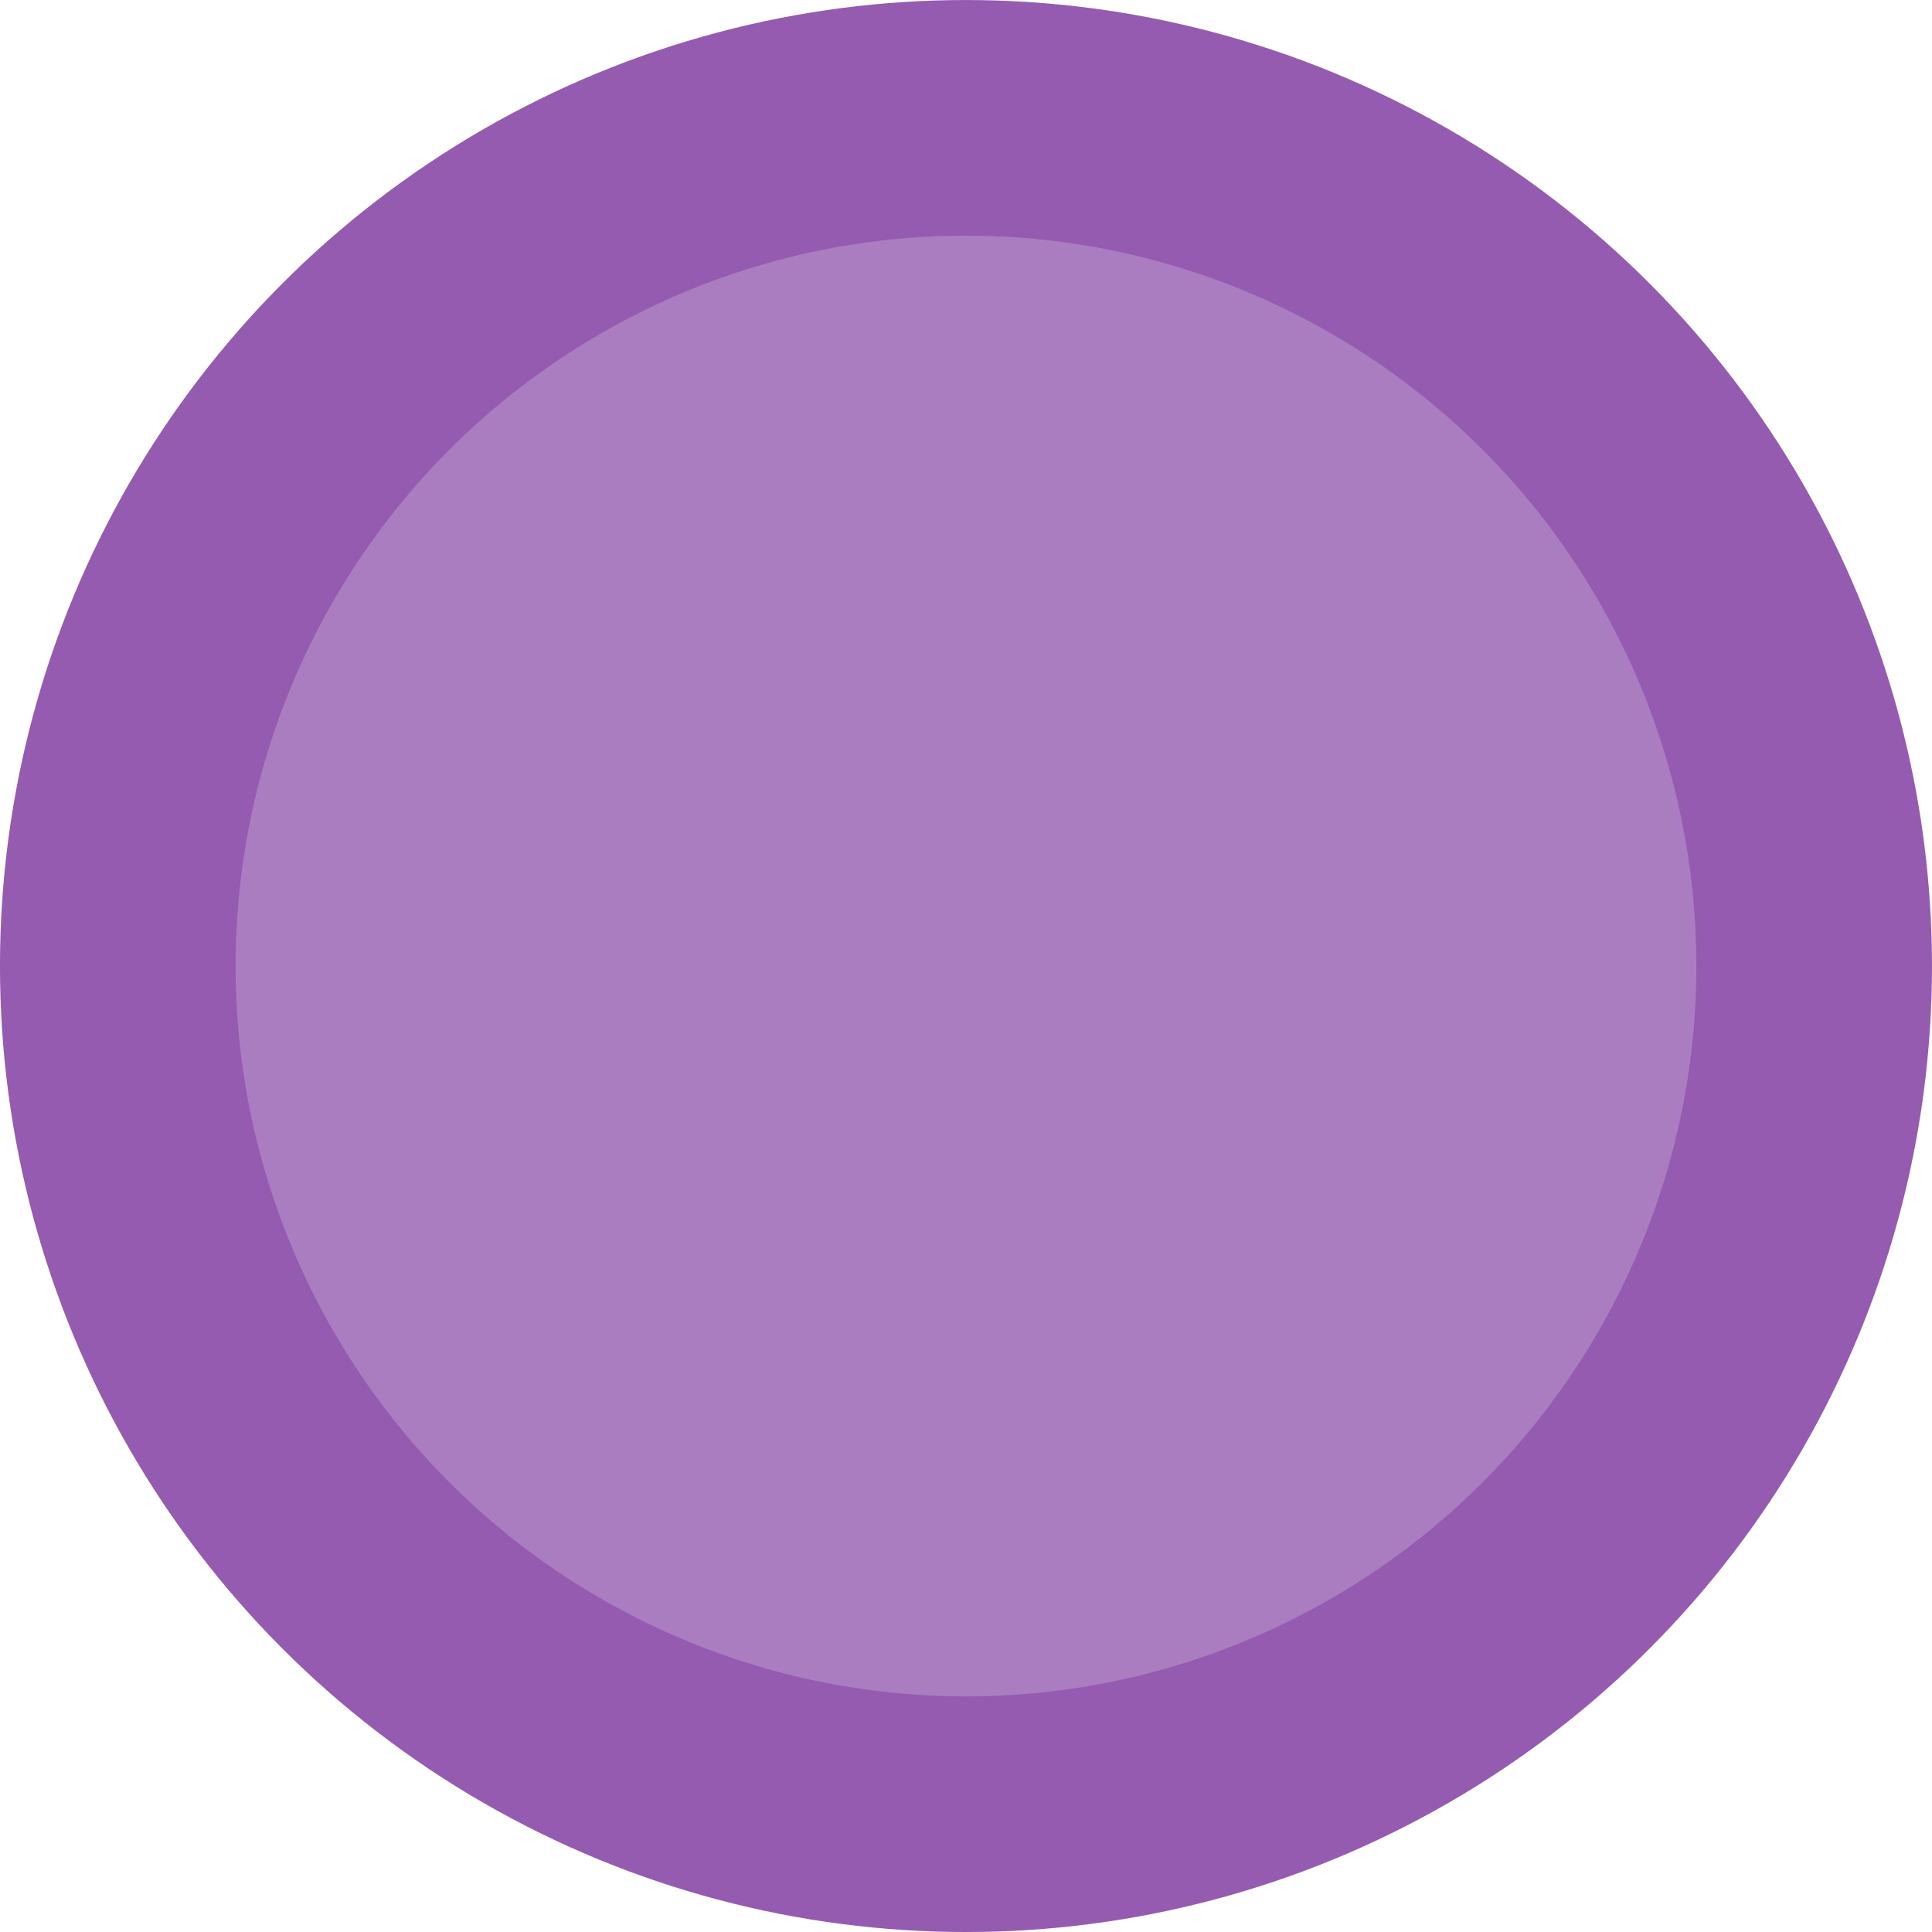 <svg xmlns="http://www.w3.org/2000/svg" width="48.92" height="48.92" viewBox="0 0 45.863 45.863"><defs><clipPath id="a"/></defs><circle cx="1021.783" cy="428.69" r="20.135" fill="#aa7dc0" stroke="#945bb0" stroke-width="5.593" transform="translate(-998.852 -405.758)"/><g clip-path="url(#a)" transform="scale(.356) rotate(45 950.624 -889.015)"><path d="M992.007 429.323s4.775 25.02 23.876 20.016c19.1-5.004 23.876-15.012 23.876-15.012M1030.722 394.88s0 19.493 0 0c0-19.491 45.86-19.491 45.86-19.491M965 387.362s15-15 25-5 10 15 10 15M963.393 418.434s10 20-10 20-25-20-25-20" fill="none" stroke="#252525" stroke-width="3" stroke-linecap="round"/><path d="M1029.839 401.799l-16.73 14.835 9.659-2.588 6.47 24.148 19.319-5.176-6.47-24.148 9.658-2.588zM992.057 431.238l21.907-4.483-9.66-2.588 6.471-24.149-19.318-5.176-6.471 24.148-9.66-2.588z" fill="#252525" fill-rule="evenodd"/><path d="M964.937 385.665l-20.196 9.6 9.998.199-.498 24.995 19.996.398.498-24.995 9.998.2z" fill="#252525" fill-rule="evenodd"/></g></svg>
